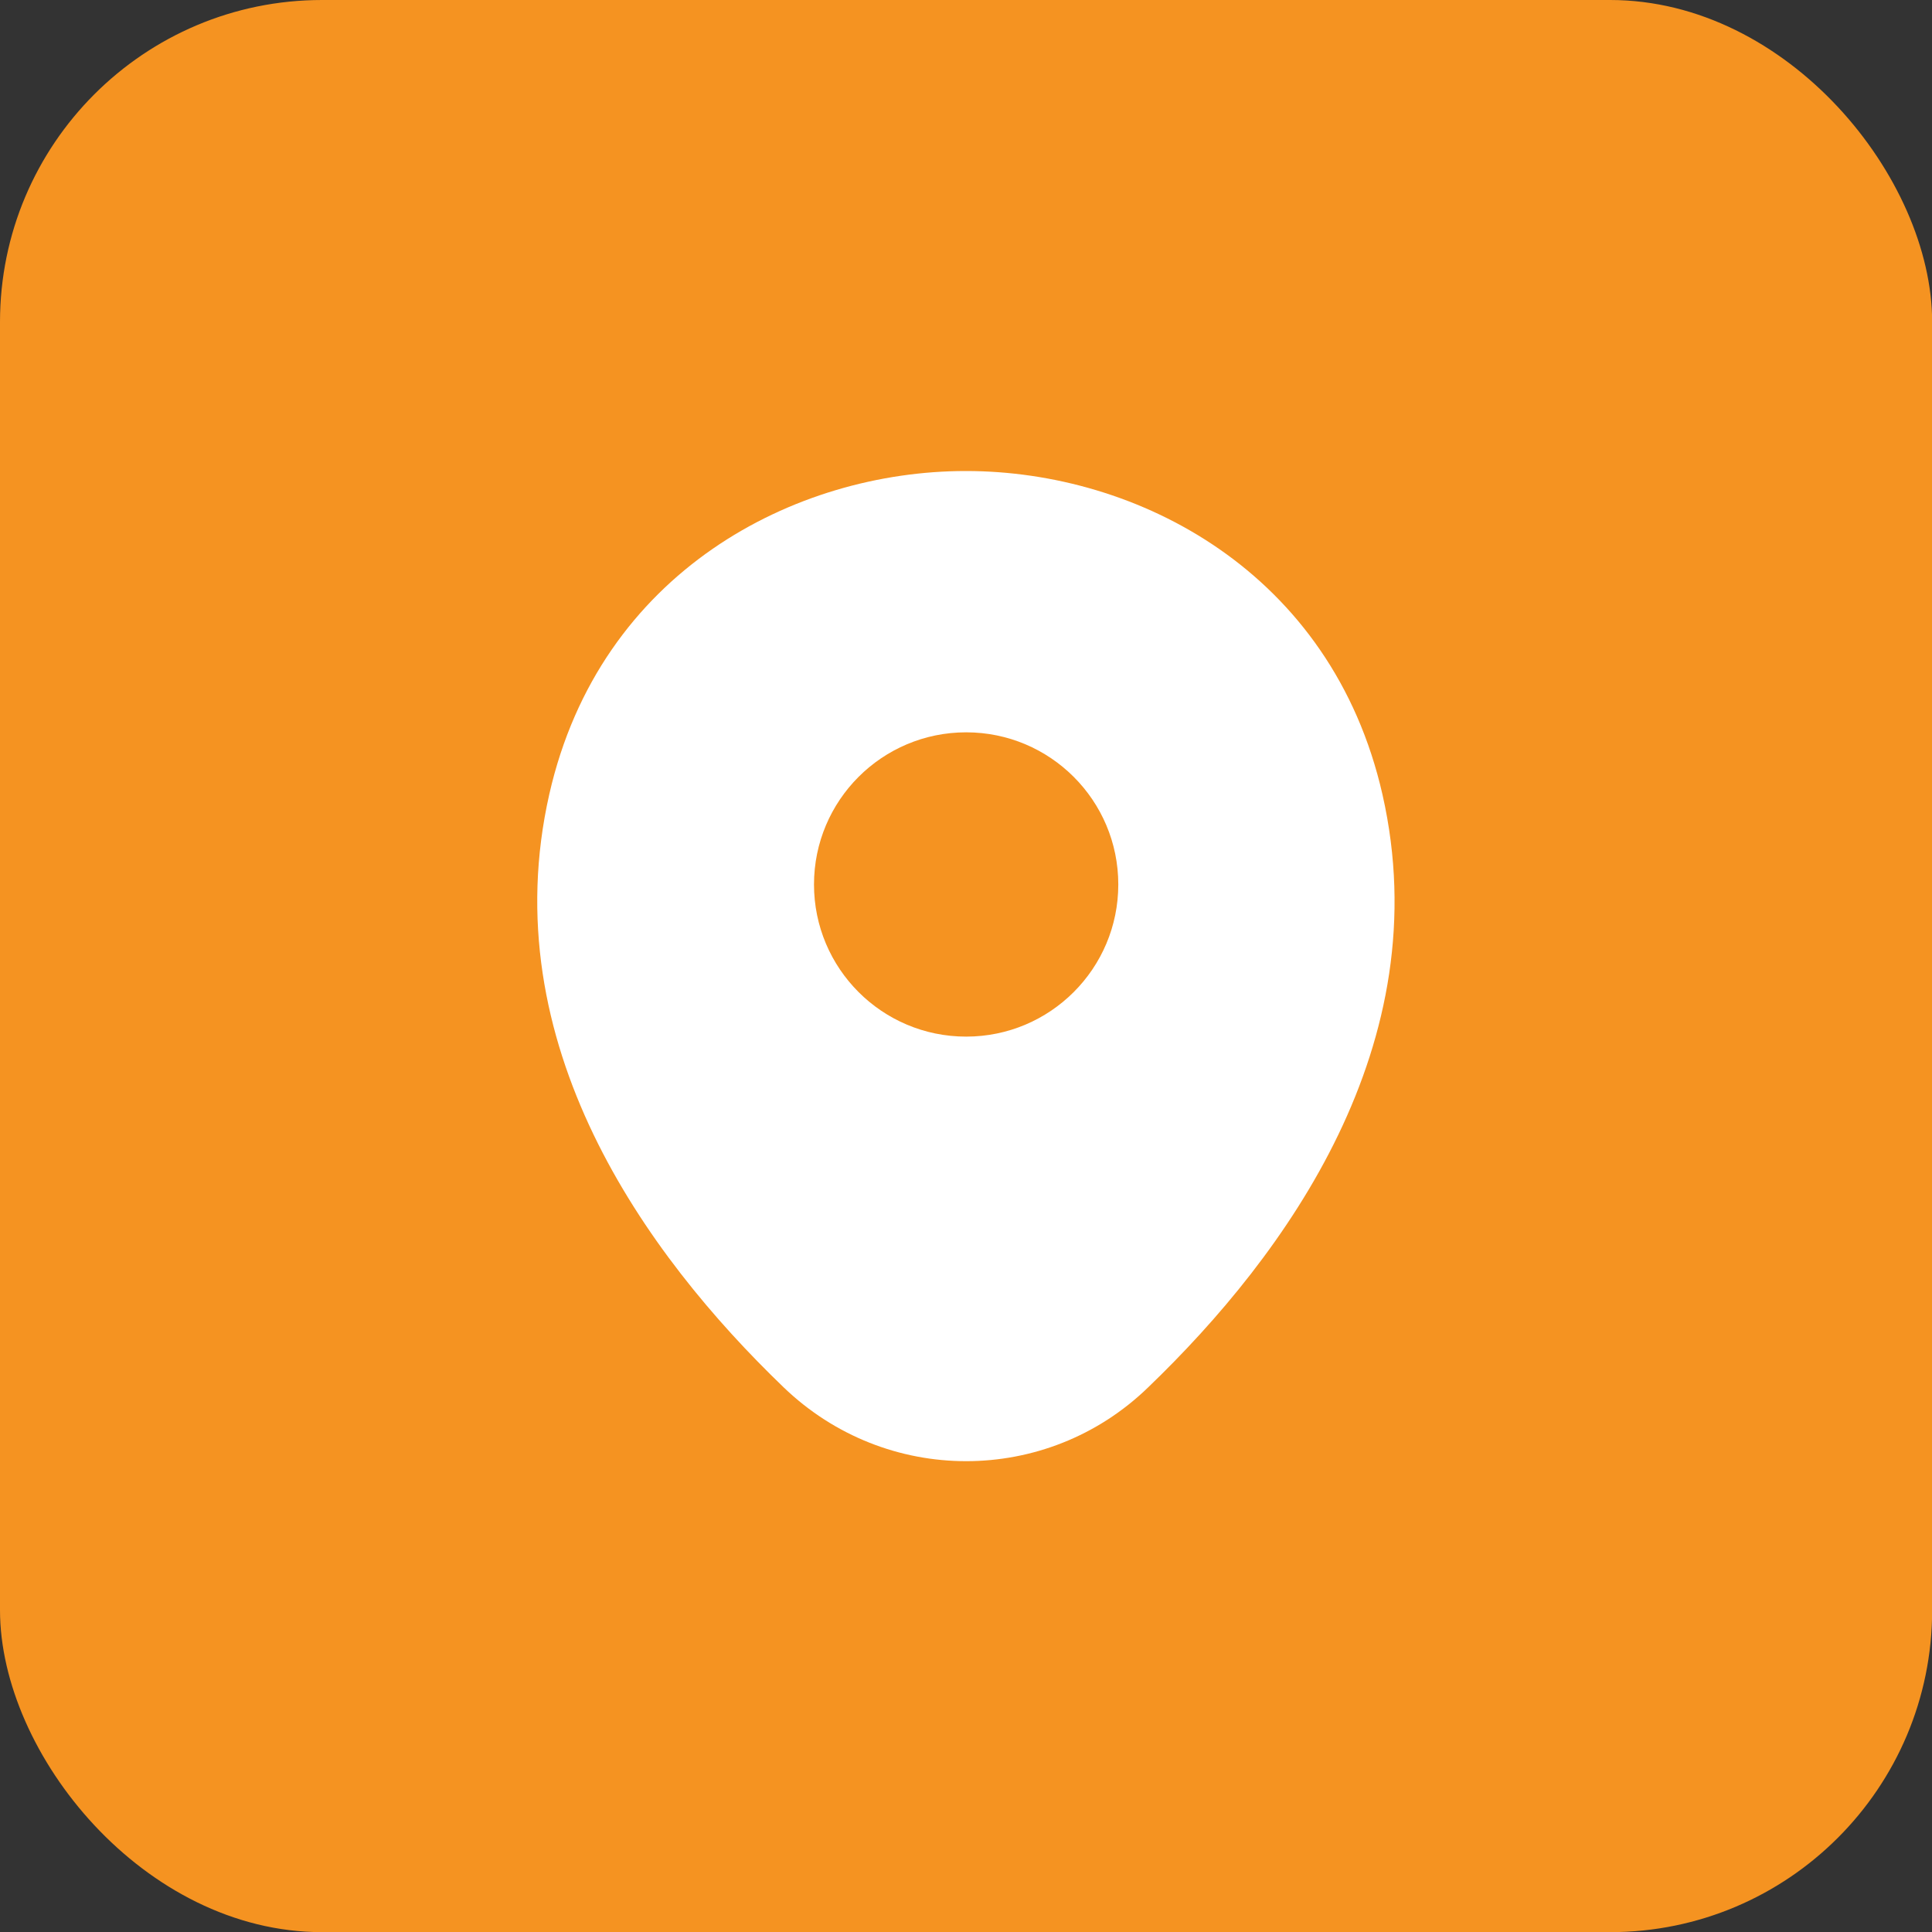 <svg width="40" height="40" viewBox="0 0 40 40" fill="none" xmlns="http://www.w3.org/2000/svg">
<rect x="0" y="0" width="40" height="40" fill="#333333" stroke="none"/>
<rect width="40.003" height="40.003" rx="6.667" fill="#F59321"/>
<path fill-rule="evenodd" clip-rule="evenodd" d="M20.003 9.752C20.003 9.752 20.003 9.752 19.993 9.752C16.463 9.752 12.423 11.822 11.373 16.442C10.203 21.602 13.363 25.972 16.223 28.722C17.283 29.742 18.643 30.252 20.003 30.252C21.363 30.252 22.723 29.742 23.773 28.722C26.633 25.972 29.793 21.612 28.623 16.452C27.573 11.832 23.543 9.752 20.003 9.752Z" fill="white"/>
<path fill-rule="evenodd" clip-rule="evenodd" d="M16.853 18.312C16.853 16.572 18.263 15.162 20.003 15.162C21.743 15.162 23.153 16.572 23.153 18.312C23.153 20.052 21.743 21.462 20.003 21.462C18.263 21.462 16.853 20.052 16.853 18.312Z" fill="#F59321"/>
</svg>
